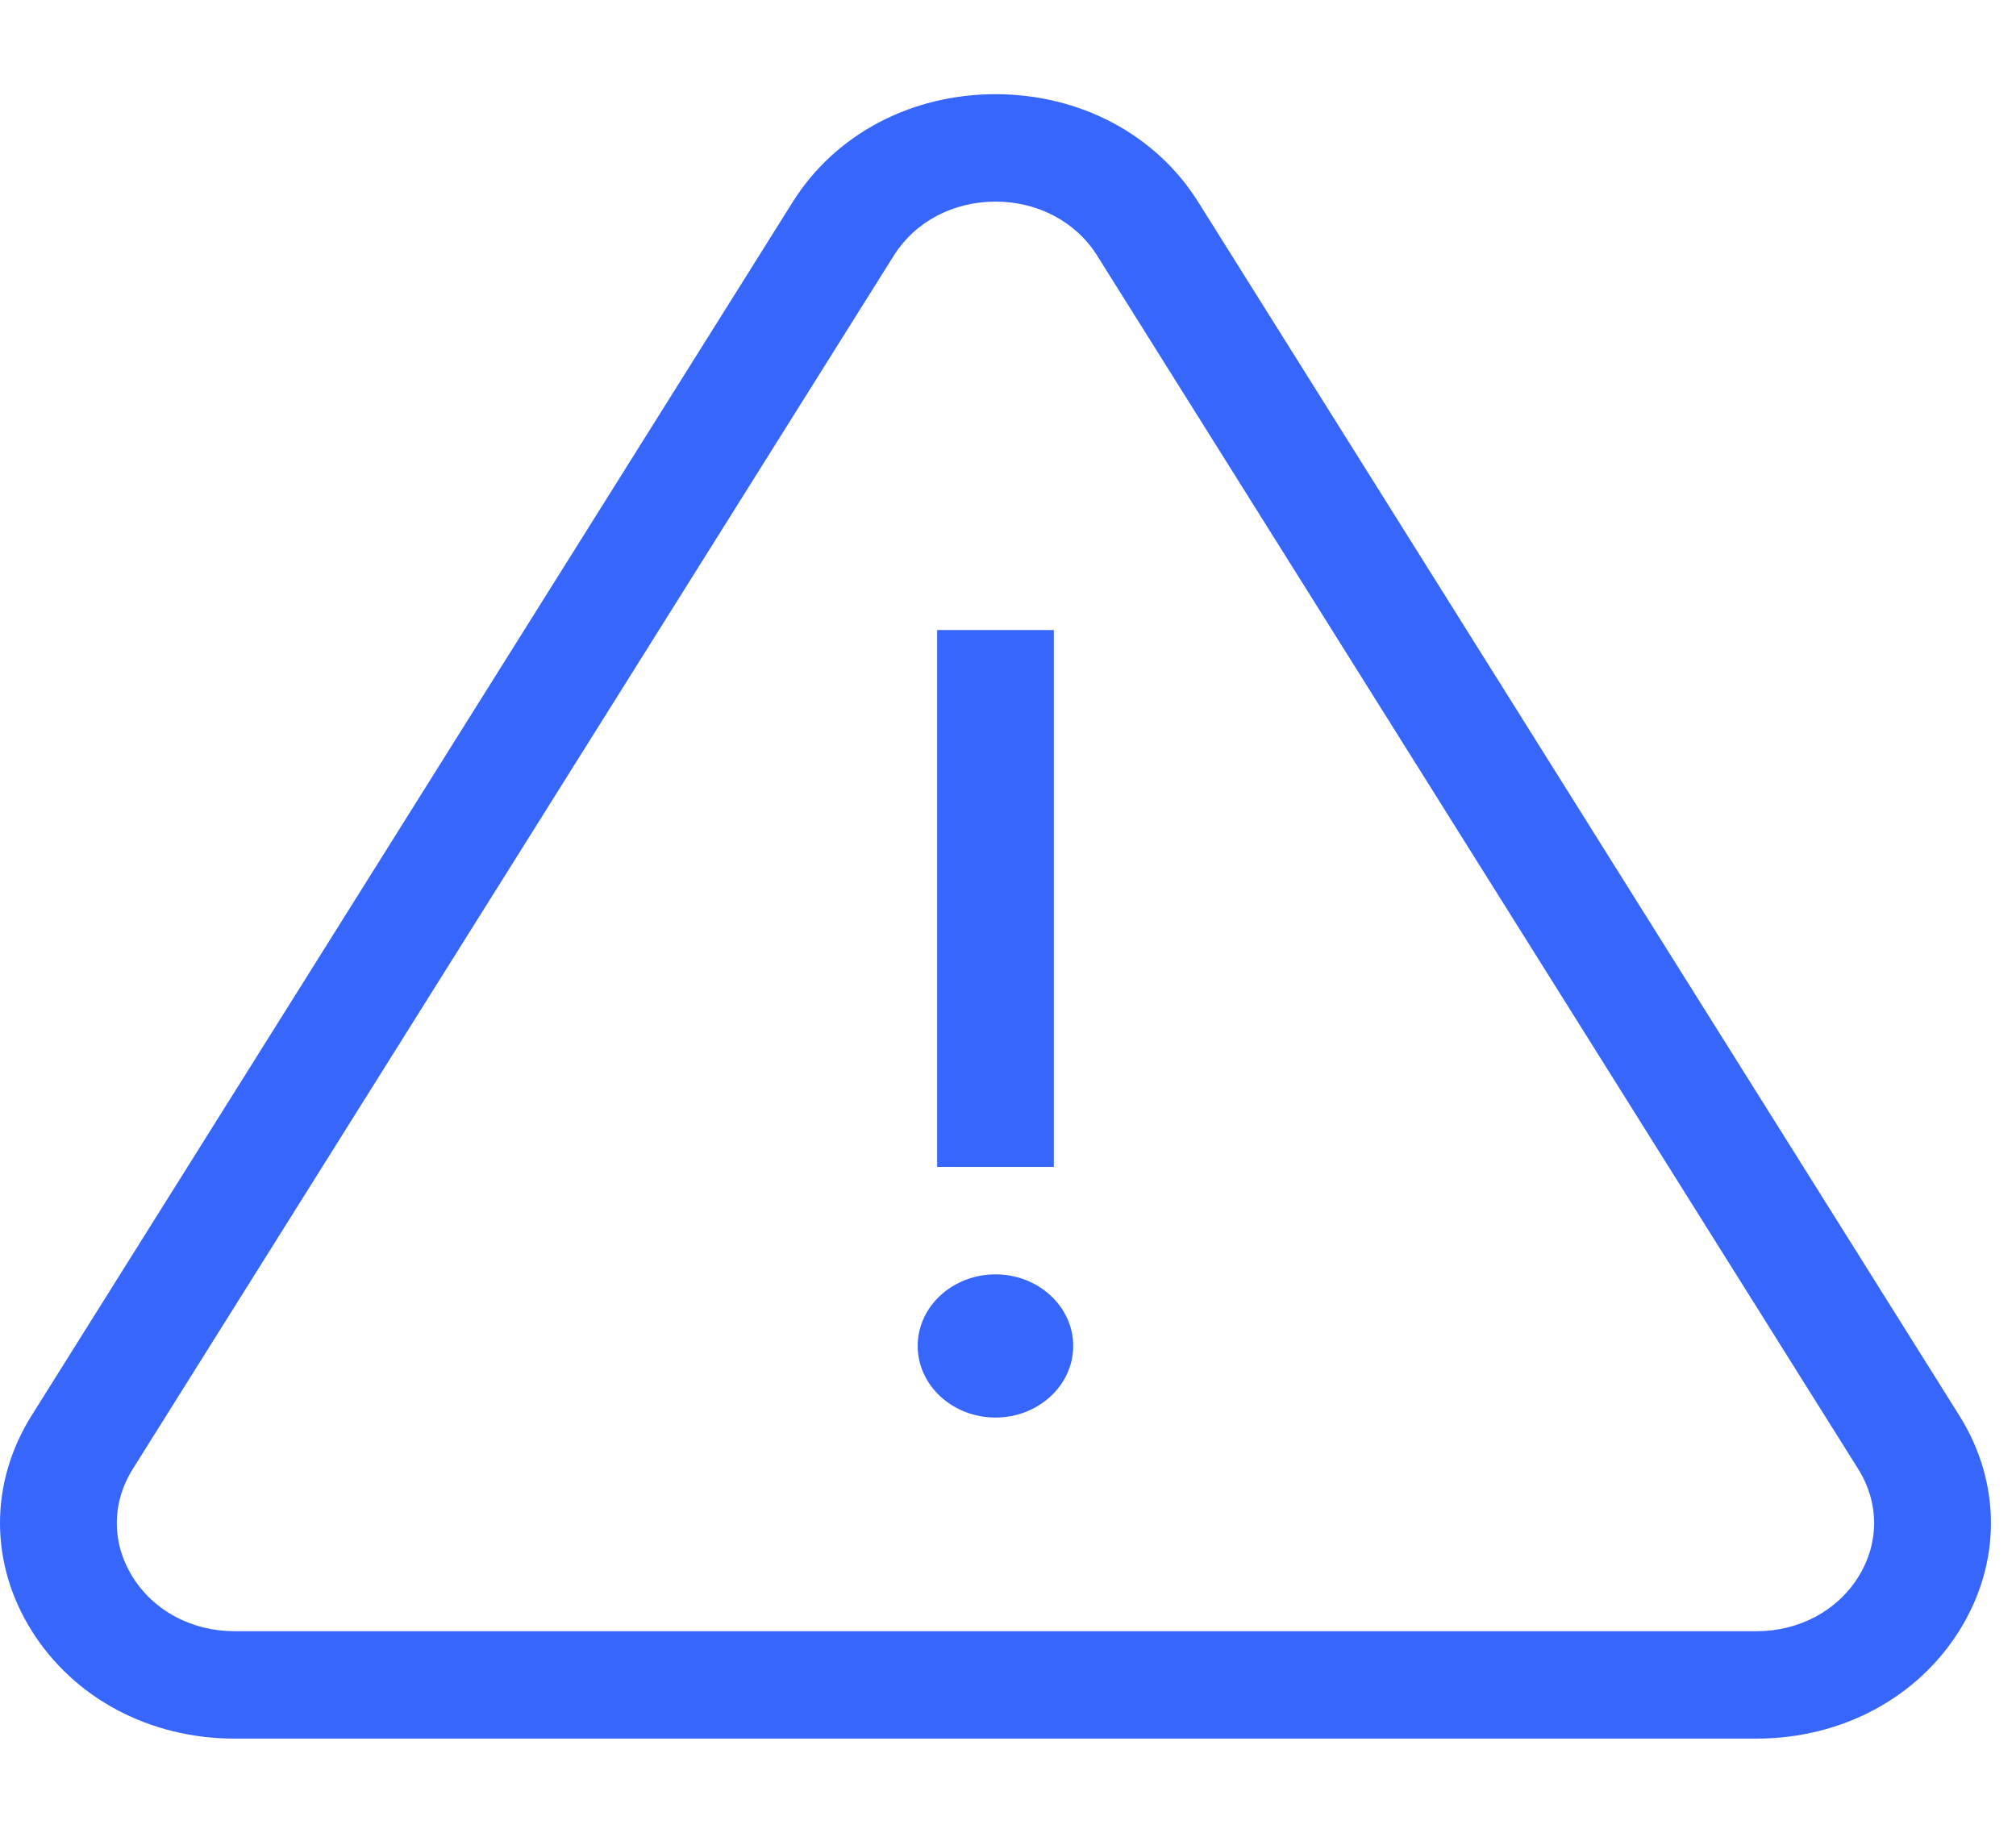 <svg width="55" height="50" viewBox="0 0 55 50" fill="none" xmlns="http://www.w3.org/2000/svg">
<g clip-path="url(#clip0_0_2165)">
<path d="M53.45 38.612L32.689 5.51C31.535 3.669 29.467 2.57 27.158 2.57C24.849 2.57 22.781 3.669 21.627 5.51L0.866 38.611C-0.289 40.452 -0.289 42.65 0.866 44.491C2.02 46.332 4.088 47.431 6.397 47.431H47.919C50.228 47.431 52.296 46.332 53.45 44.491C54.605 42.65 54.605 40.452 53.45 38.612ZM50.694 43.026C50.115 43.95 49.078 44.501 47.919 44.501H6.397C5.238 44.501 4.201 43.95 3.622 43.026C3.042 42.103 3.042 41 3.622 40.076L24.383 6.975C24.962 6.051 26 5.5 27.158 5.5C28.317 5.5 29.354 6.051 29.933 6.975L50.695 40.076C51.274 41 51.274 42.103 50.694 43.026Z" fill="#3766FC"/>
<path d="M28.75 17.188H25.567V31.834H28.75V17.188Z" fill="#3766FC"/>
<path d="M27.158 34.766C25.988 34.766 25.036 35.642 25.036 36.719C25.036 37.795 25.988 38.672 27.158 38.672C28.327 38.672 29.279 37.795 29.279 36.719C29.279 35.642 28.328 34.766 27.158 34.766Z" fill="#3766FC"/>
</g>
<defs>
<clipPath id="clip0_0_2165">
<rect width="54.316" height="50" fill="white"/>
</clipPath>
</defs>
</svg>
